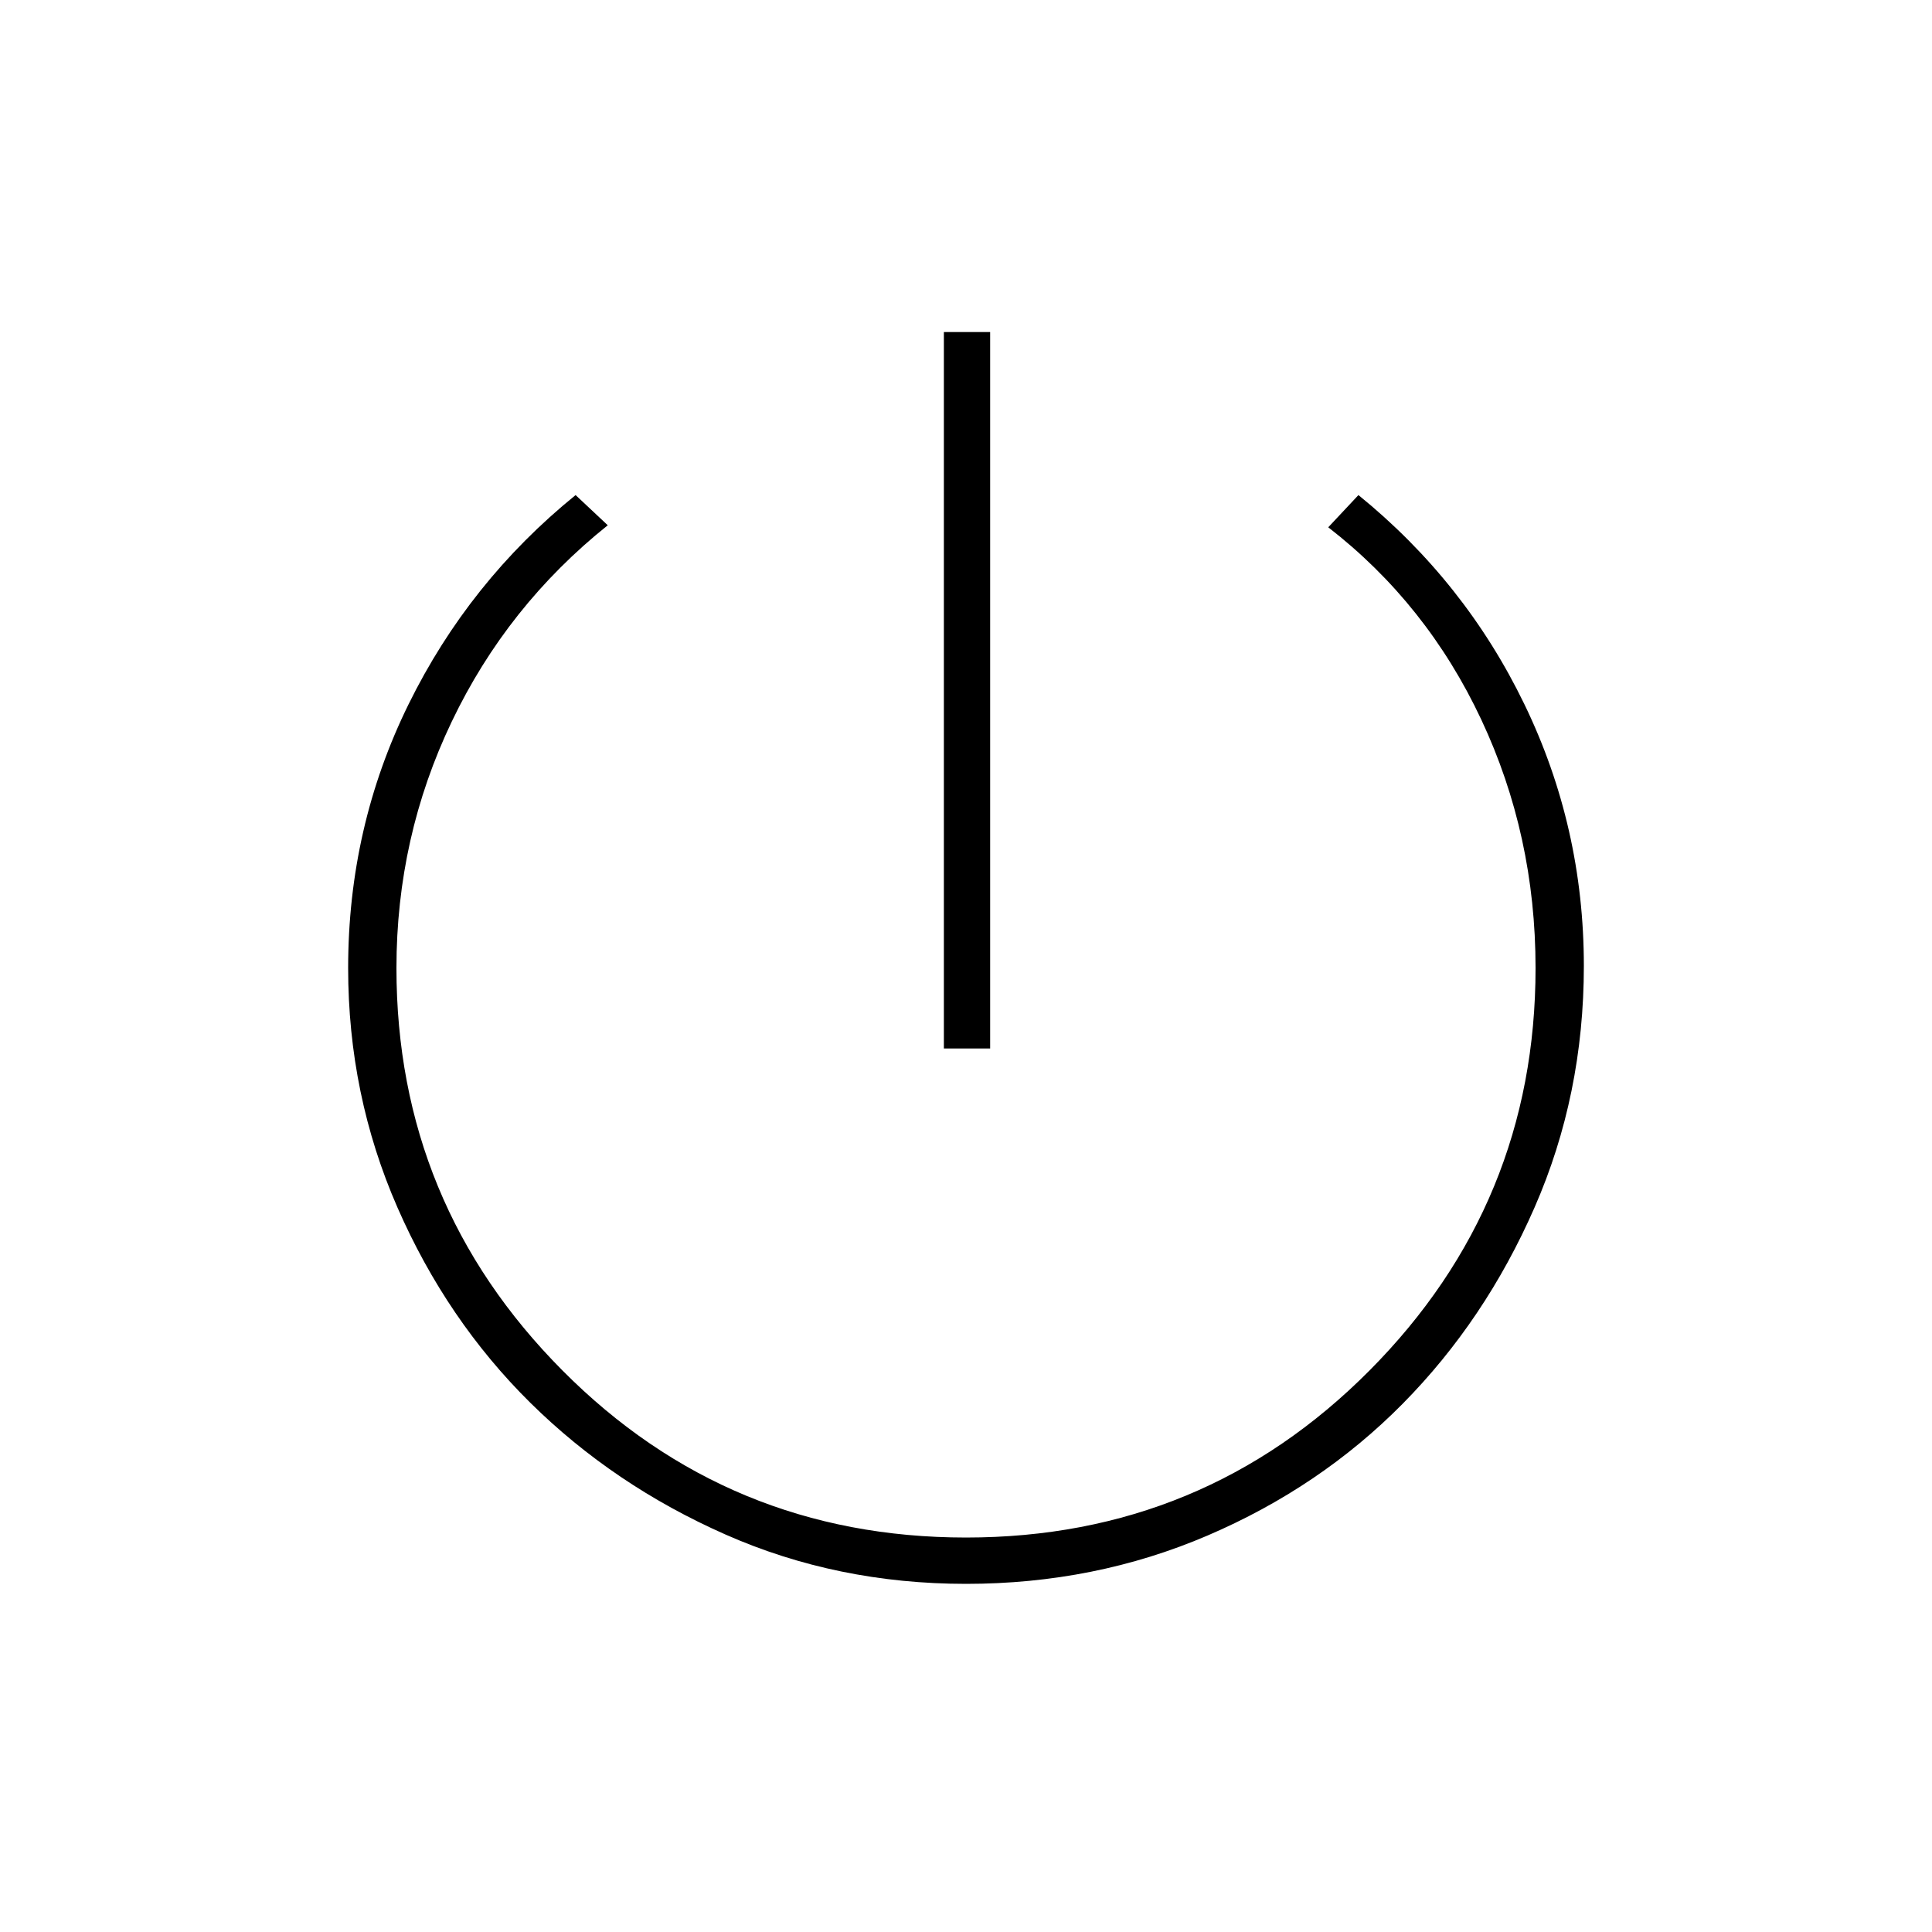 <svg xmlns="http://www.w3.org/2000/svg" height="40" width="40"><path d="M19.542 21.708V6.875H20.5V21.708ZM20 32.792Q17.333 32.792 15.021 31.771Q12.708 30.75 10.979 29.042Q9.25 27.333 8.229 25Q7.208 22.667 7.208 20.042Q7.208 17.125 8.458 14.583Q9.708 12.042 11.917 10.25L12.583 10.875Q10.5 12.542 9.354 14.938Q8.208 17.333 8.208 20.042Q8.208 24.917 11.646 28.375Q15.083 31.833 20 31.833Q24.917 31.833 28.354 28.375Q31.792 24.917 31.792 20.042Q31.792 17.292 30.667 14.896Q29.542 12.5 27.5 10.917L28.125 10.25Q30.333 12.042 31.562 14.583Q32.792 17.125 32.792 20Q32.792 22.667 31.771 25Q30.75 27.333 29.042 29.062Q27.333 30.792 25 31.792Q22.667 32.792 20 32.792Z"/></svg>